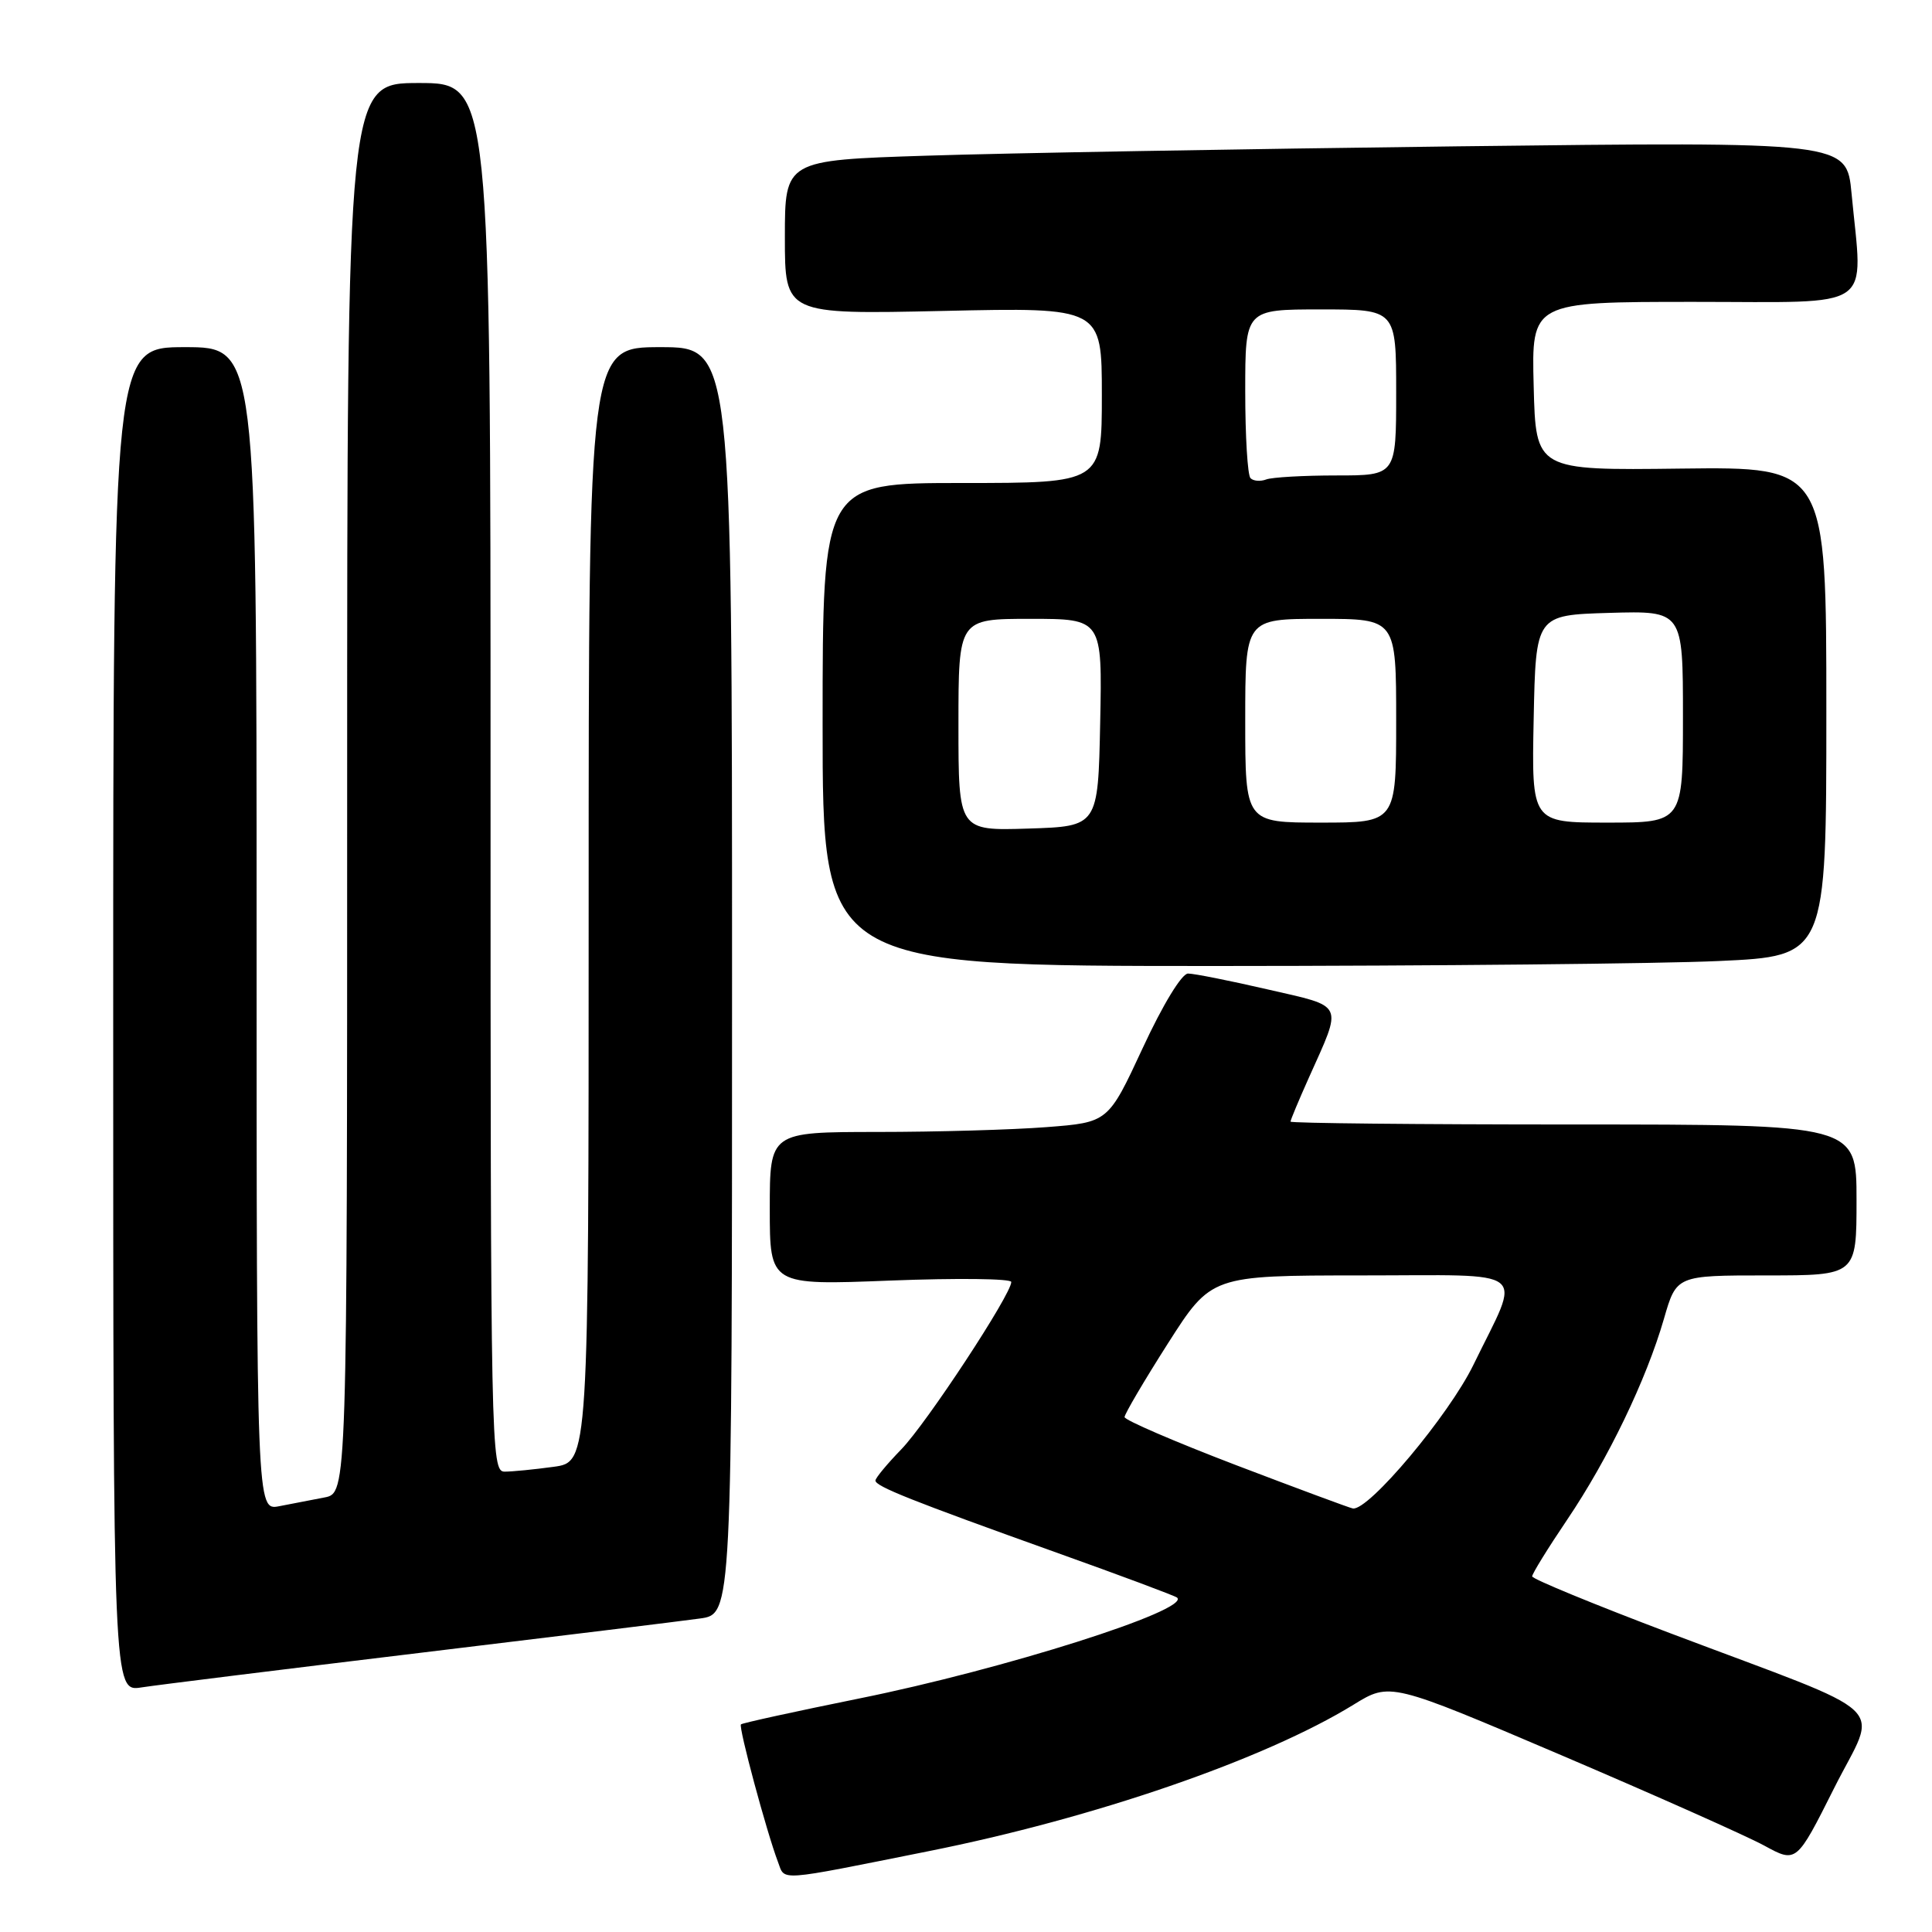 <?xml version="1.0" encoding="UTF-8" standalone="no"?>
<!DOCTYPE svg PUBLIC "-//W3C//DTD SVG 1.1//EN" "http://www.w3.org/Graphics/SVG/1.1/DTD/svg11.dtd" >
<svg xmlns="http://www.w3.org/2000/svg" xmlns:xlink="http://www.w3.org/1999/xlink" version="1.1" viewBox="0 0 256 256">
 <g >
 <path fill="currentColor"
d=" M 123.00 245.30 C 144.97 240.92 167.57 233.13 179.35 225.88 C 184.19 222.90 184.19 222.90 206.85 232.56 C 219.31 237.88 231.42 243.27 233.77 244.55 C 238.04 246.88 238.04 246.88 243.04 236.92 C 248.85 225.34 251.47 227.81 221.26 216.39 C 211.24 212.60 203.03 209.22 203.02 208.88 C 203.01 208.54 205.09 205.17 207.65 201.38 C 213.08 193.34 218.13 182.87 220.48 174.75 C 222.14 169.00 222.14 169.00 234.07 169.00 C 246.00 169.00 246.00 169.00 246.00 159.00 C 246.00 149.00 246.00 149.00 208.50 149.00 C 187.88 149.00 171.00 148.83 171.00 148.62 C 171.00 148.41 172.08 145.82 173.40 142.87 C 177.94 132.74 178.27 133.47 167.96 131.10 C 162.95 129.94 158.21 129.00 157.42 129.00 C 156.59 129.00 154.08 133.12 151.42 138.86 C 146.84 148.72 146.84 148.72 138.67 149.35 C 134.18 149.70 124.09 149.99 116.25 149.99 C 102.00 150.00 102.00 150.00 102.00 160.16 C 102.00 170.31 102.00 170.31 118.00 169.68 C 126.80 169.34 134.00 169.42 134.00 169.87 C 134.00 171.51 122.78 188.59 119.43 192.04 C 117.54 193.99 116.00 195.85 116.00 196.18 C 116.00 196.95 120.76 198.84 139.97 205.72 C 148.51 208.77 155.71 211.46 155.97 211.69 C 157.81 213.32 132.94 221.21 113.84 225.06 C 105.41 226.77 98.36 228.31 98.18 228.49 C 97.83 228.83 101.59 242.79 103.09 246.73 C 104.05 249.26 102.72 249.36 123.00 245.30 Z  M 55.50 219.03 C 73.65 216.84 90.41 214.79 92.75 214.46 C 97.00 213.88 97.00 213.88 97.00 129.94 C 97.00 46.00 97.00 46.00 87.50 46.00 C 78.00 46.00 78.00 46.00 78.00 119.86 C 78.00 193.73 78.00 193.73 73.36 194.36 C 70.81 194.71 67.88 195.00 66.86 195.00 C 65.06 195.00 65.00 192.03 65.00 103.00 C 65.00 11.00 65.00 11.00 55.50 11.00 C 46.00 11.00 46.00 11.00 46.00 104.42 C 46.00 197.84 46.00 197.84 43.00 198.42 C 41.35 198.74 38.65 199.26 37.00 199.58 C 34.00 200.16 34.00 200.16 34.00 123.08 C 34.00 46.00 34.00 46.00 24.50 46.00 C 15.00 46.00 15.00 46.00 15.00 135.09 C 15.00 224.18 15.00 224.18 18.75 223.59 C 20.81 223.27 37.35 221.22 55.50 219.03 Z  M 227.75 127.34 C 242.00 126.69 242.00 126.69 242.00 94.27 C 242.00 61.86 242.00 61.86 222.75 62.09 C 203.50 62.33 203.50 62.33 203.22 51.16 C 202.93 40.00 202.93 40.00 224.47 40.00 C 248.84 40.00 246.83 41.39 245.34 25.63 C 244.69 18.77 244.69 18.77 193.09 19.39 C 164.72 19.74 133.06 20.29 122.75 20.63 C 104.00 21.23 104.00 21.23 104.00 31.45 C 104.00 41.66 104.00 41.66 125.00 41.20 C 146.00 40.73 146.00 40.73 146.00 52.37 C 146.00 64.00 146.00 64.00 127.50 64.00 C 109.00 64.00 109.00 64.00 109.00 96.00 C 109.00 128.00 109.00 128.00 161.25 128.00 C 189.99 127.99 219.91 127.70 227.75 127.34 Z  M 163.76 194.13 C 155.66 191.03 149.02 188.17 149.01 187.77 C 149.01 187.37 151.59 182.98 154.75 178.02 C 160.50 169.01 160.50 169.01 180.32 169.00 C 203.19 169.00 201.61 167.75 195.25 180.82 C 191.99 187.53 181.34 200.21 179.26 199.88 C 178.84 199.81 171.87 197.22 163.76 194.13 Z  M 127.00 96.04 C 127.00 82.00 127.00 82.00 136.53 82.00 C 146.06 82.00 146.06 82.00 145.78 95.75 C 145.50 109.50 145.50 109.50 136.25 109.79 C 127.00 110.08 127.00 110.08 127.00 96.04 Z  M 165.00 95.50 C 165.00 82.00 165.00 82.00 175.00 82.00 C 185.00 82.00 185.00 82.00 185.00 95.50 C 185.00 109.00 185.00 109.00 175.00 109.00 C 165.00 109.00 165.00 109.00 165.00 95.50 Z  M 203.22 95.25 C 203.50 81.50 203.50 81.50 213.25 81.21 C 223.00 80.93 223.00 80.93 223.00 94.96 C 223.00 109.00 223.00 109.00 212.97 109.00 C 202.94 109.00 202.94 109.00 203.22 95.25 Z  M 165.70 63.36 C 165.31 62.98 165.00 57.79 165.00 51.83 C 165.00 41.00 165.00 41.00 175.00 41.00 C 185.00 41.00 185.00 41.00 185.00 52.00 C 185.00 63.00 185.00 63.00 177.08 63.00 C 172.73 63.00 168.54 63.24 167.78 63.53 C 167.02 63.82 166.08 63.75 165.70 63.36 Z "/>
</g>
</svg>